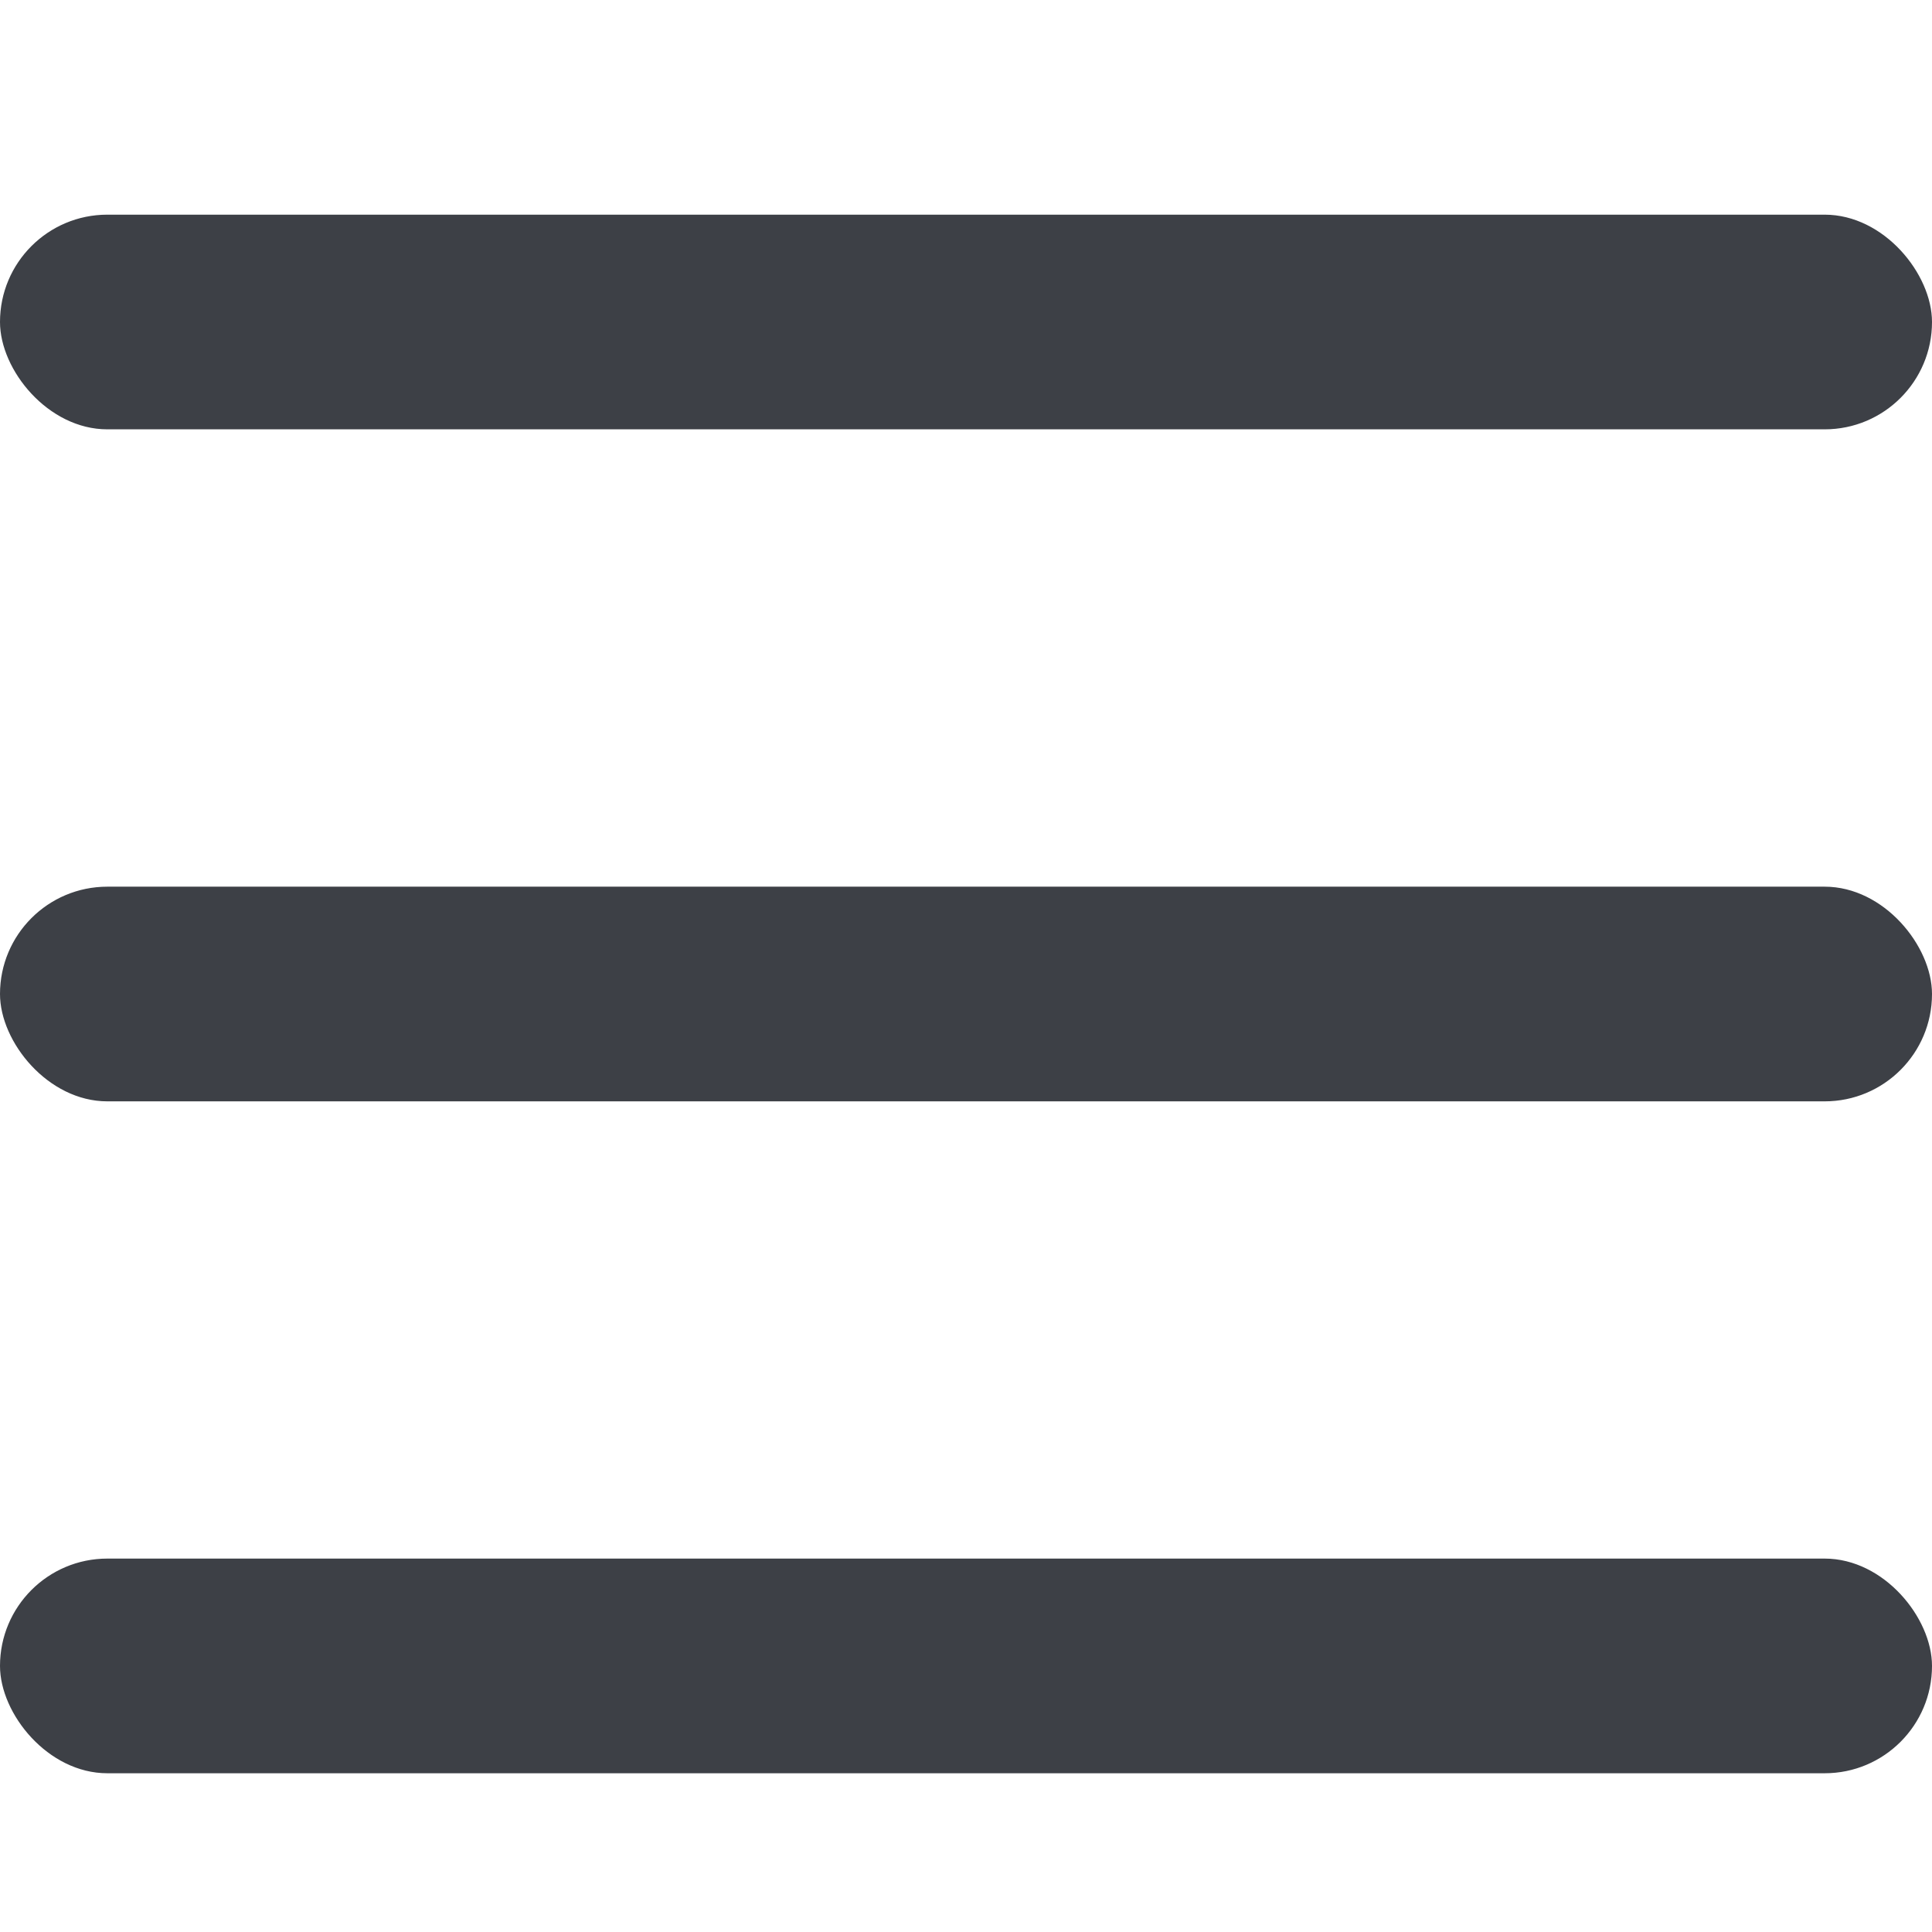 <svg xmlns="http://www.w3.org/2000/svg" width="18" height="18" viewBox="0 0 18 18">
  <g id="sort" transform="translate(-214 -684)">
    <g id="Group_5430" data-name="Group 5430" transform="translate(203.6 650.776)">
      <rect id="Rectangle_3642" data-name="Rectangle 3642" width="18" height="2" rx="1" transform="translate(10.4 35.224)" fill="#3d4046"/>
      <rect id="Rectangle_3643" data-name="Rectangle 3643" width="18" height="2" rx="1" transform="translate(10.4 41.485)" fill="#3d4046"/>
      <rect id="Rectangle_3644" data-name="Rectangle 3644" width="18" height="2" rx="1" transform="translate(10.4 47.745)" fill="#3d4046"/>
    </g>
    <rect id="Rectangle_3782" data-name="Rectangle 3782" width="18" height="18" transform="translate(214 684)" fill="none"/>
  </g>
</svg>
